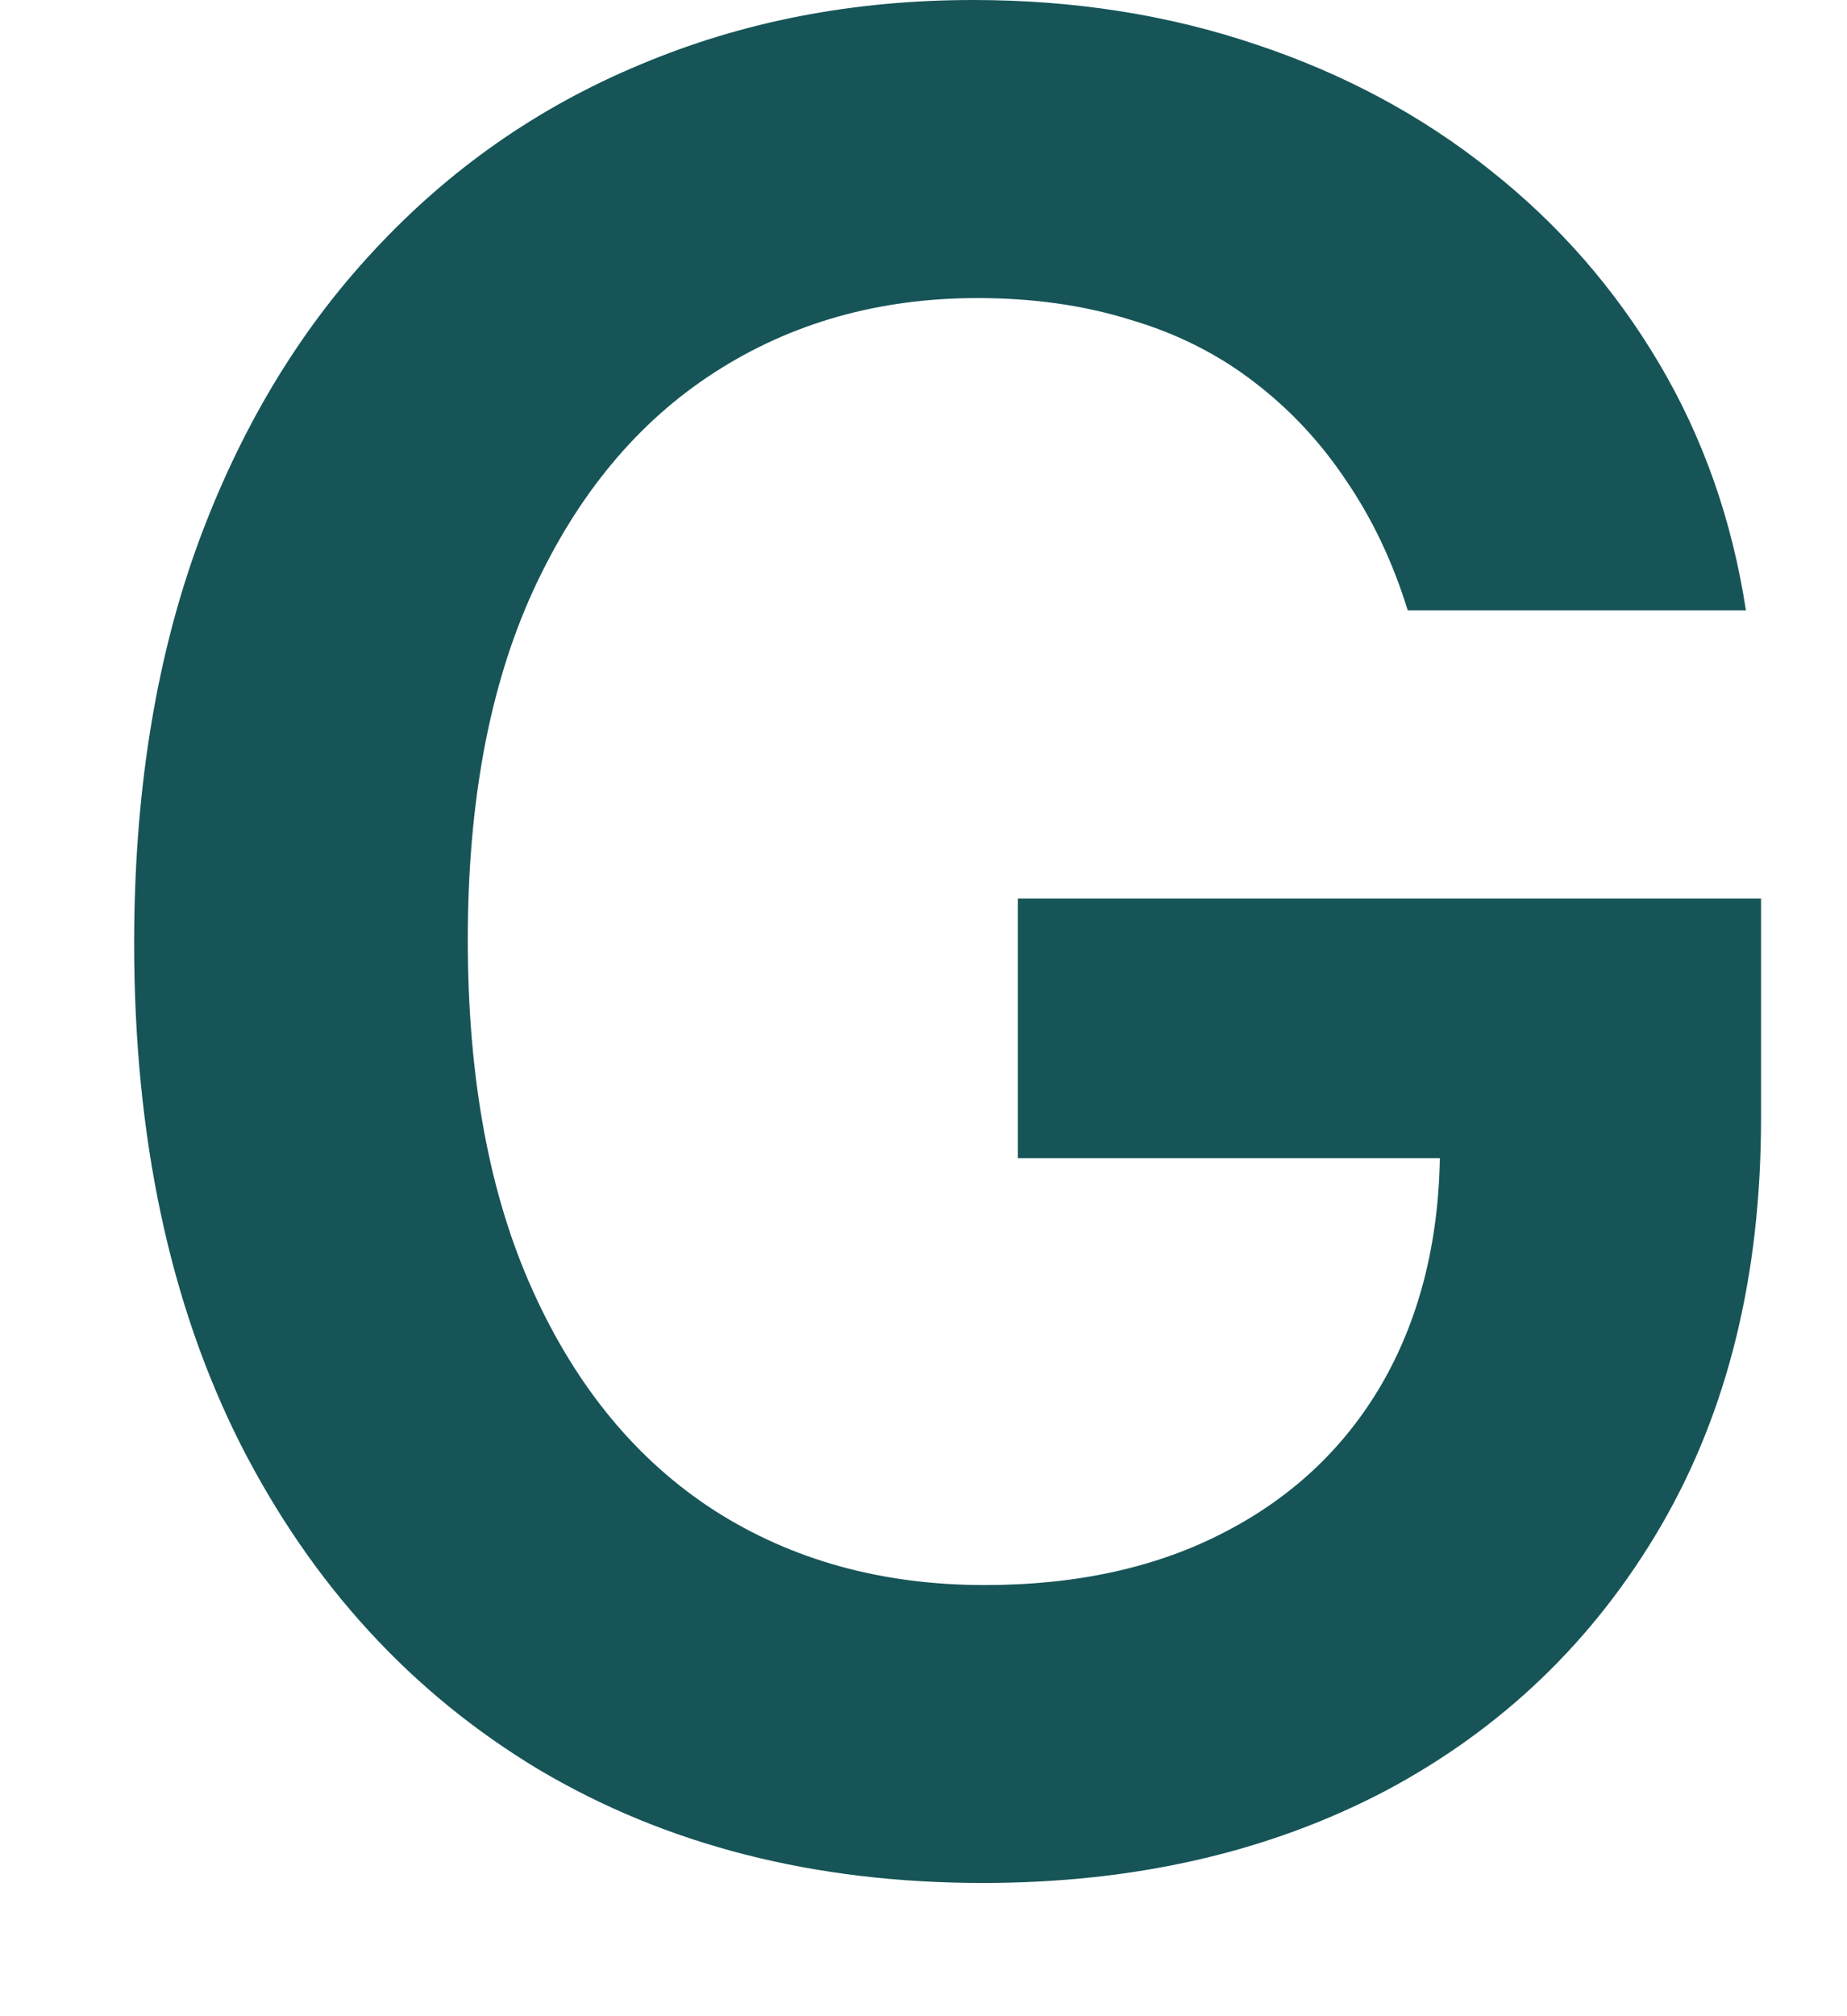 <?xml version="1.0" encoding="UTF-8" standalone="no"?><svg width='11' height='12' viewBox='0 0 11 12' fill='none' xmlns='http://www.w3.org/2000/svg'>
<path d='M8.384 3.633C8.295 3.345 8.173 3.088 8.017 2.86C7.864 2.63 7.679 2.433 7.463 2.269C7.25 2.106 7.005 1.983 6.728 1.902C6.451 1.816 6.149 1.774 5.822 1.774C5.236 1.774 4.714 1.921 4.256 2.216C3.798 2.511 3.438 2.944 3.175 3.516C2.915 4.084 2.786 4.776 2.786 5.593C2.786 6.417 2.915 7.115 3.175 7.686C3.434 8.258 3.794 8.693 4.256 8.991C4.718 9.286 5.254 9.434 5.865 9.434C6.419 9.434 6.898 9.327 7.303 9.114C7.711 8.901 8.026 8.599 8.246 8.208C8.466 7.814 8.576 7.353 8.576 6.824L9.023 6.893H6.062V5.348H10.488V6.658C10.488 7.592 10.289 8.4 9.892 9.082C9.494 9.764 8.947 10.289 8.251 10.659C7.555 11.024 6.756 11.207 5.854 11.207C4.849 11.207 3.967 10.982 3.207 10.531C2.45 10.076 1.859 9.432 1.433 8.597C1.01 7.759 0.799 6.765 0.799 5.614C0.799 4.734 0.923 3.947 1.172 3.255C1.424 2.562 1.776 1.974 2.227 1.491C2.678 1.005 3.207 0.636 3.814 0.384C4.421 0.128 5.082 0 5.795 0C6.399 0 6.962 0.089 7.484 0.266C8.006 0.44 8.469 0.689 8.874 1.012C9.283 1.335 9.618 1.719 9.881 2.163C10.144 2.607 10.316 3.097 10.398 3.633H8.384Z' fill='#165457'/>
</svg>
